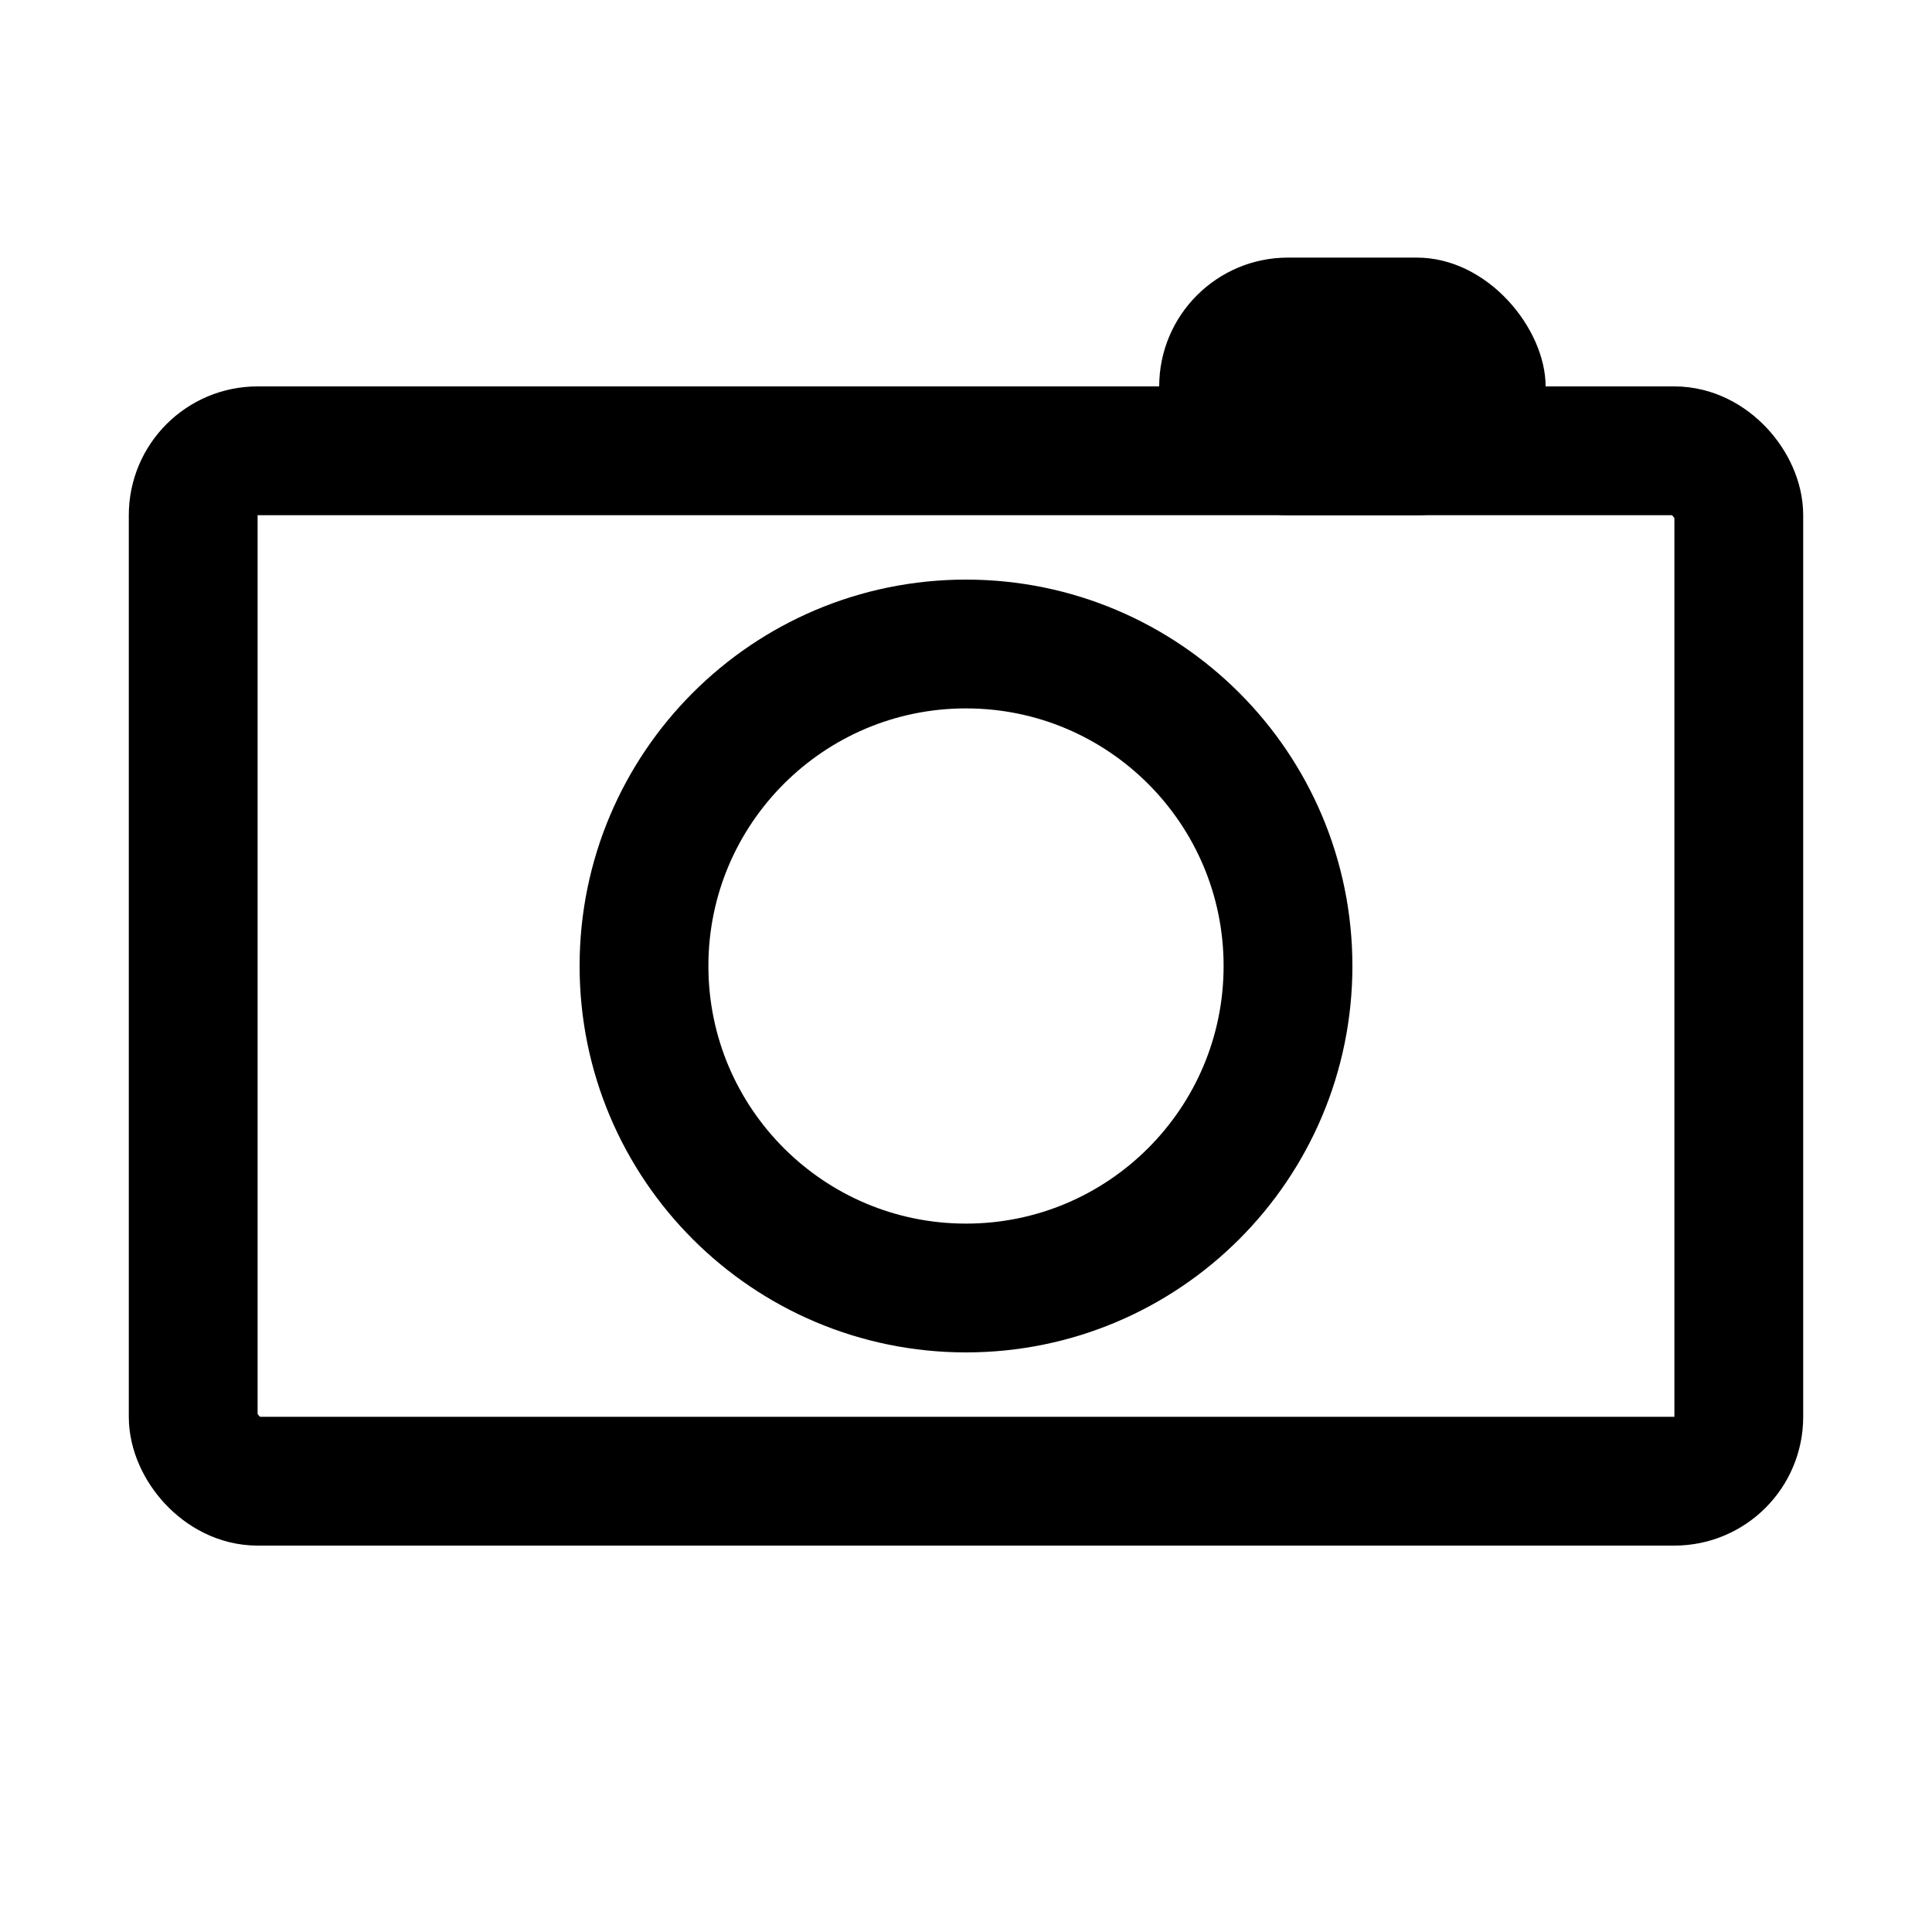 <svg width="30" height="30" viewBox="0 0 30 30" fill="none" xmlns="http://www.w3.org/2000/svg">
<rect x="3" y="7" width="24" height="16" rx="1" stroke="black" stroke-width="2"/>
<path d="M20 15C20 17.761 17.761 20 15 20C12.239 20 10 17.761 10 15C10 12.239 12.239 10 15 10C17.761 10 20 12.239 20 15Z" stroke="black" stroke-width="2"/>
<rect x="18" y="4" width="6" height="4" rx="2" fill="black"/>
</svg>
